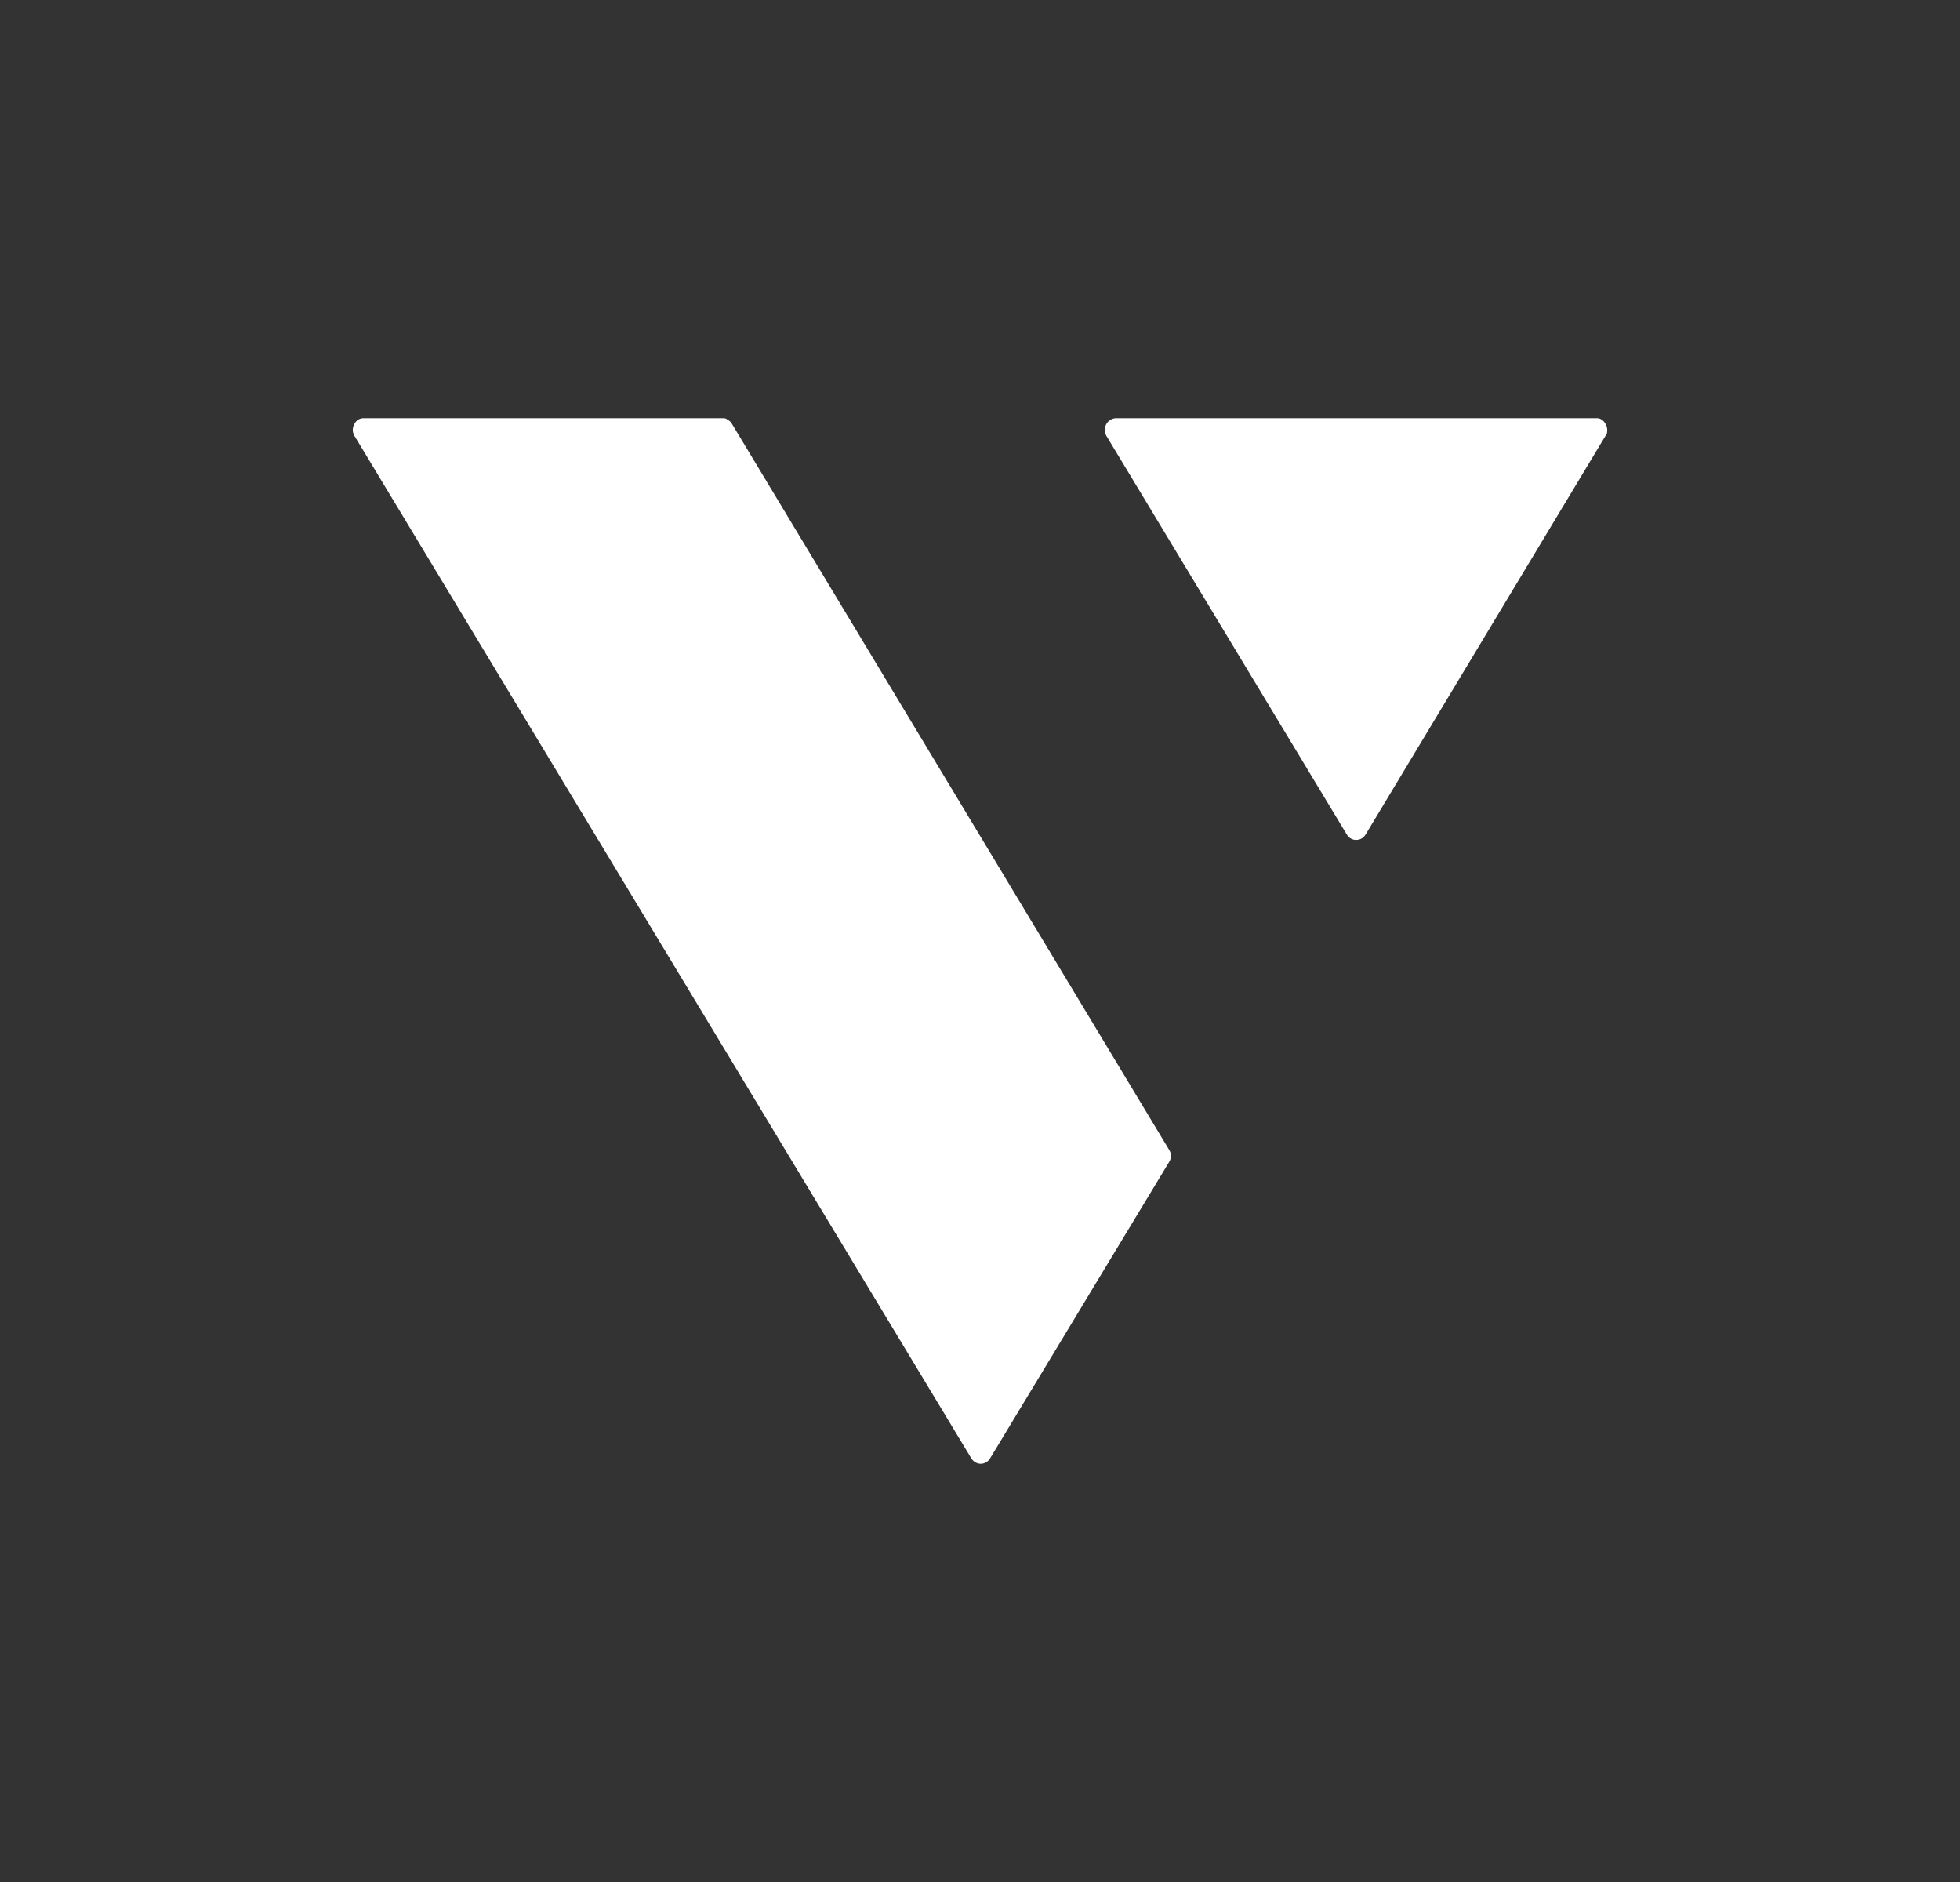 <svg width="25" height="24" viewBox="0 0 25 24" fill="none" xmlns="http://www.w3.org/2000/svg">
<rect x="0" y="0" width="25" height="24" fill="#333333" stroke="none"/>
<path d="M4.632 5.333H9.214C9.241 5.333 9.261 5.333 9.281 5.354C9.303 5.364 9.322 5.381 9.334 5.402L14.911 14.661C14.927 14.684 14.935 14.712 14.935 14.741C14.935 14.769 14.927 14.797 14.911 14.82L12.629 18.597C12.617 18.618 12.599 18.636 12.578 18.648C12.557 18.66 12.534 18.667 12.509 18.667C12.485 18.667 12.461 18.66 12.441 18.648C12.419 18.636 12.402 18.618 12.389 18.597L4.519 5.555C4.506 5.533 4.5 5.508 4.5 5.483C4.5 5.457 4.506 5.432 4.519 5.41C4.529 5.388 4.545 5.369 4.565 5.354C4.585 5.342 4.608 5.334 4.632 5.333ZM14.237 5.333H20.367C20.393 5.333 20.413 5.34 20.433 5.354C20.453 5.368 20.47 5.387 20.48 5.409C20.492 5.43 20.5 5.454 20.5 5.478C20.5 5.513 20.5 5.534 20.48 5.555L17.419 10.641C17.406 10.662 17.388 10.68 17.367 10.693C17.346 10.705 17.322 10.711 17.298 10.711C17.274 10.711 17.25 10.705 17.229 10.693C17.208 10.68 17.191 10.662 17.178 10.641L14.11 5.555C14.098 5.533 14.092 5.508 14.092 5.483C14.091 5.458 14.098 5.433 14.11 5.411C14.121 5.389 14.139 5.37 14.16 5.357C14.181 5.343 14.205 5.335 14.23 5.333H14.237Z" fill="white"/>
</svg>
